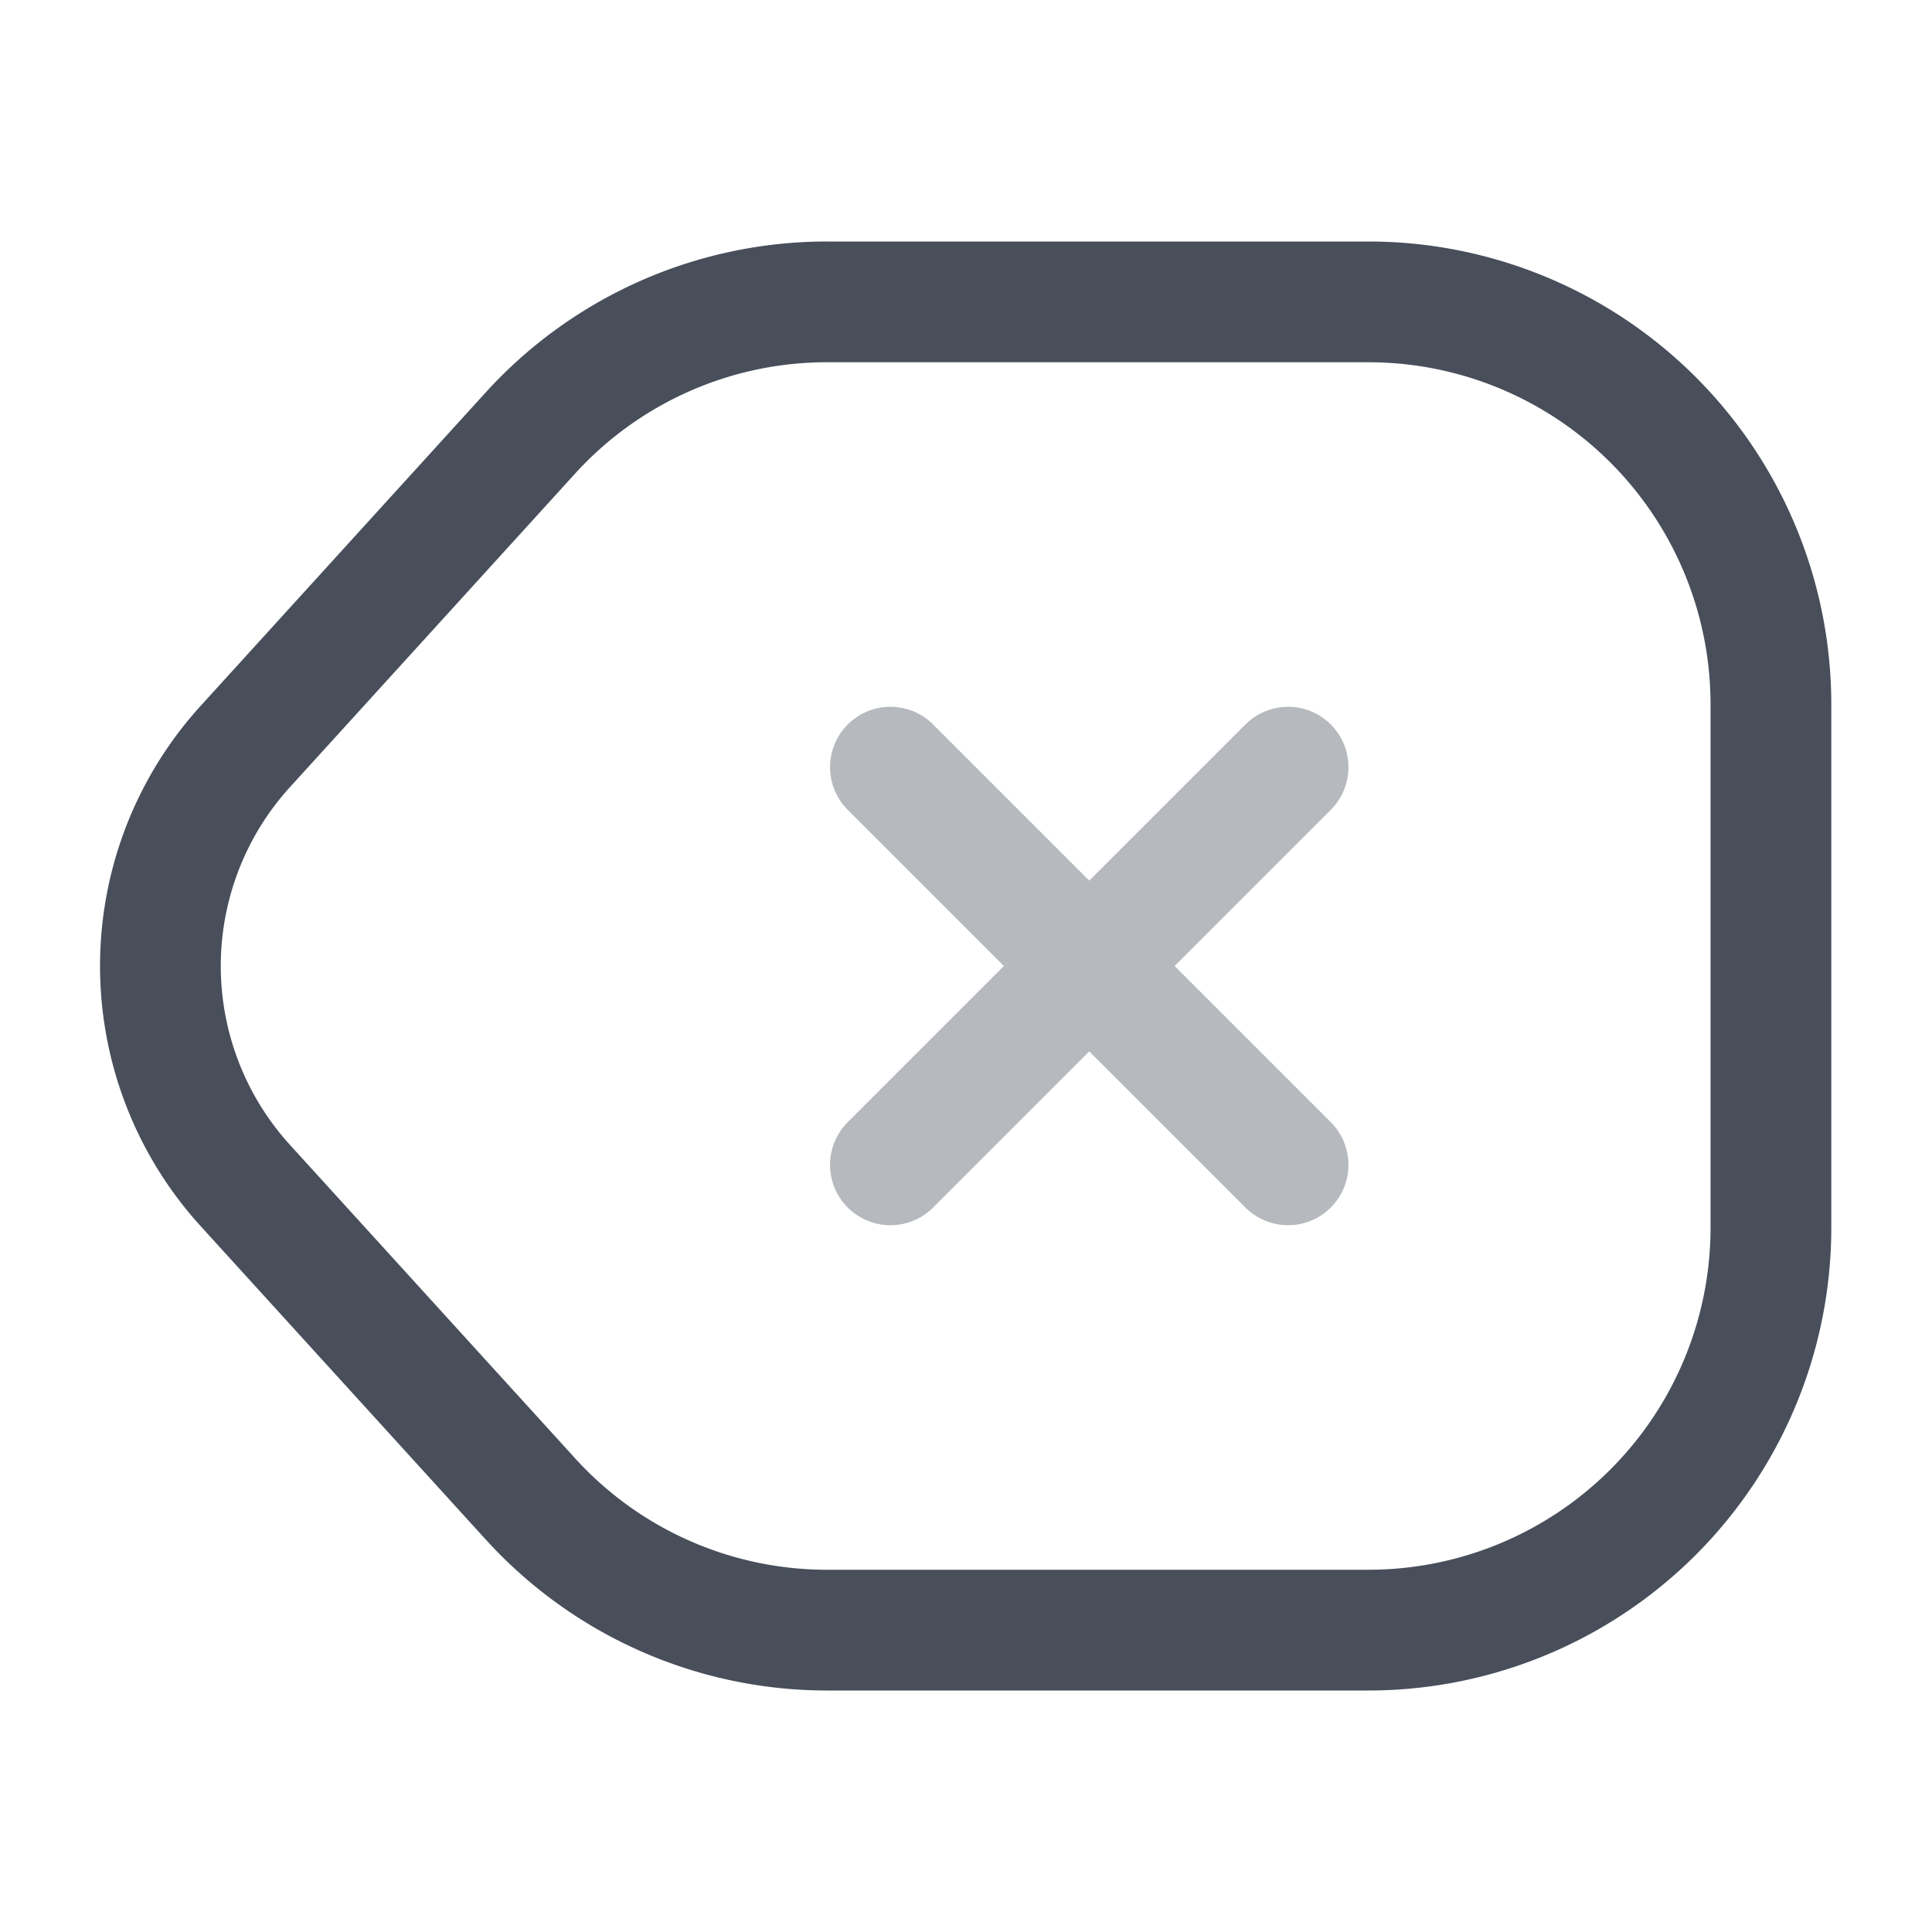 <svg xmlns="http://www.w3.org/2000/svg" width="24" height="24" viewBox="0 0 24 24">
  <g id="vuesax_twotone_tag-cross" data-name="vuesax/twotone/tag-cross" transform="translate(-620 -380)">
    <g id="tag-cross">
      <path id="Vector" d="M8.287,16.5h6.72a5,5,0,0,0,5-5V5a5,5,0,0,0-5-5H8.287a4.978,4.978,0,0,0-3.7,1.64L1.058,5.52a4.053,4.053,0,0,0,0,5.46l3.53,3.88A4.978,4.978,0,0,0,8.287,16.5Z" transform="translate(621.992 383.75)" fill="none" stroke="#484f5b" stroke-linecap="round" stroke-linejoin="round" stroke-width="1.5"/>
      <g id="Group_683" data-name="Group 683" opacity="0.4">
        <path id="Vector-2" data-name="Vector" d="M4.94,4.94,0,0" transform="translate(631.061 389.53)" fill="none" stroke="#484f5b" stroke-linecap="round" stroke-width="1.5"/>
        <path id="Vector-3" data-name="Vector" d="M0,4.94,4.94,0" transform="translate(631.061 389.53)" fill="none" stroke="#484f5b" stroke-linecap="round" stroke-width="1.5"/>
      </g>
      <path id="Vector-4" data-name="Vector" d="M0,0H24V24H0Z" transform="translate(620 380)" fill="none" opacity="0"/>
    </g>
  </g>
</svg>
